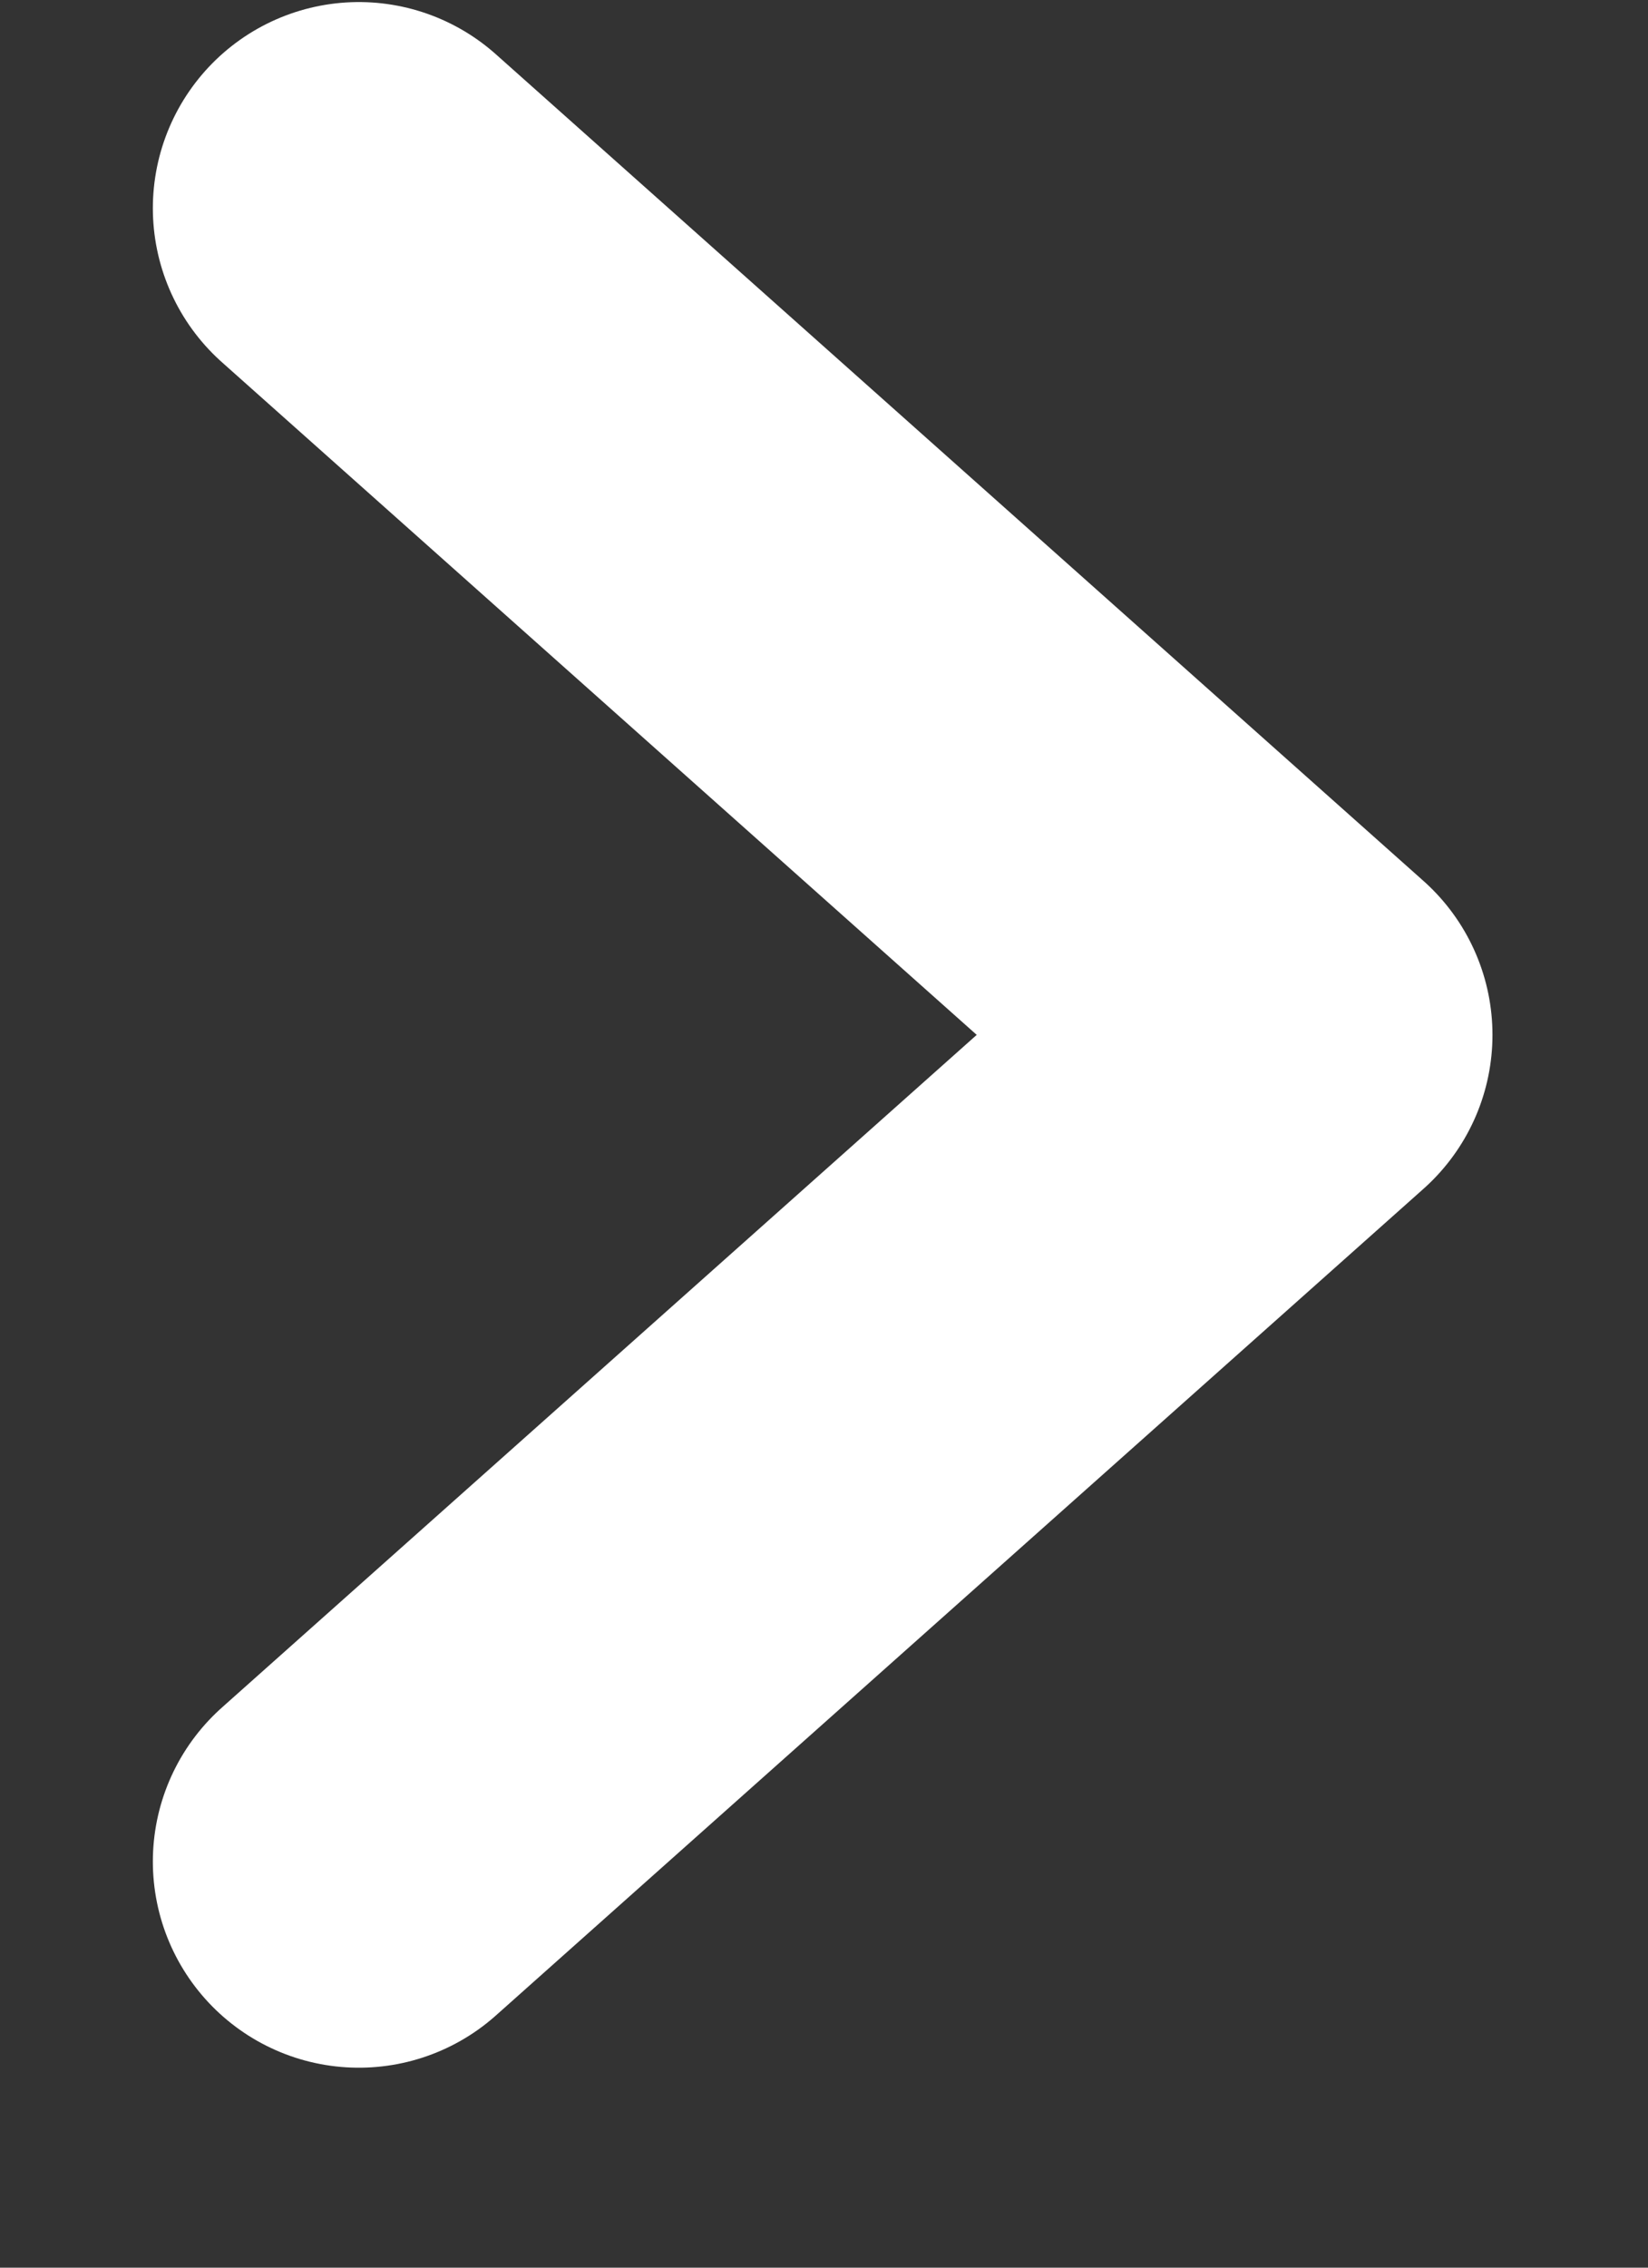 <svg width="8" height="11" viewBox="0 0 8 11" fill="none" xmlns="http://www.w3.org/2000/svg">
<rect x="0" y="0" width="8" height="11" fill="#333333" stroke="none"/>
<path d="M1.742 9.03L6.245 5.02L1.742 1.01" stroke="white" style="stroke:white;stroke-opacity:1;" stroke-width="2" stroke-linecap="round" stroke-linejoin="round"/>
</svg>
